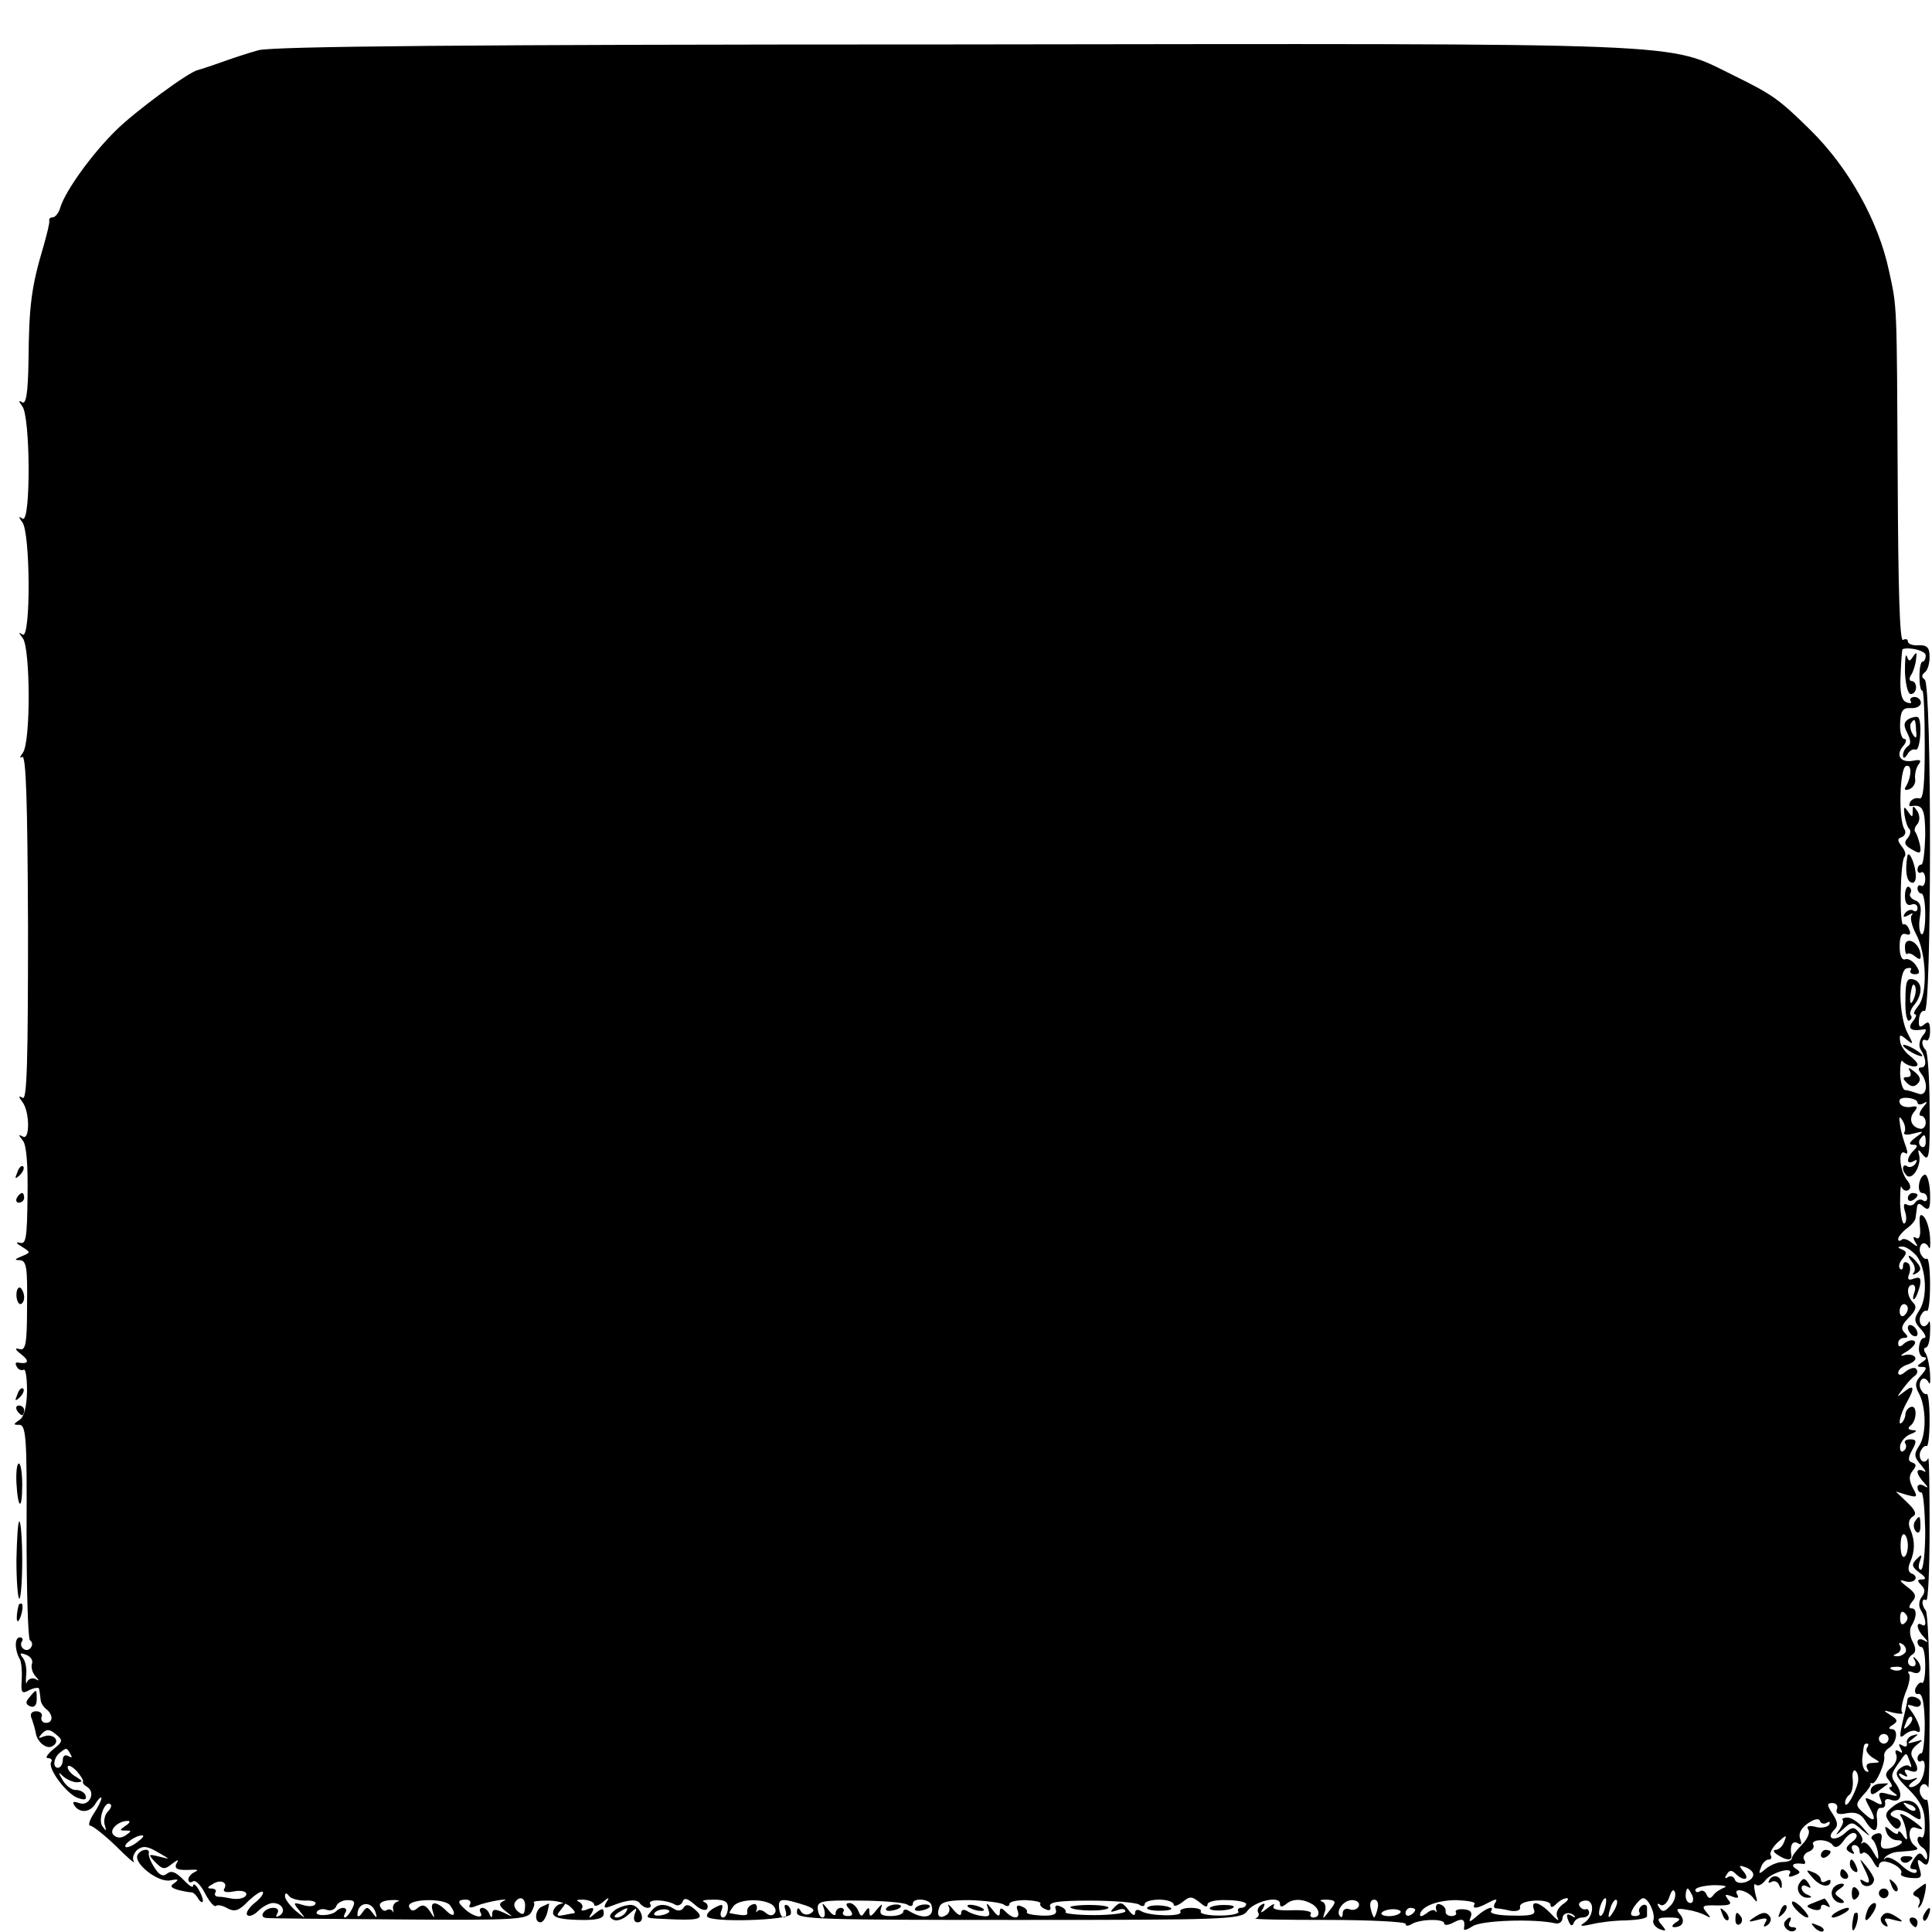 <?xml version="1.0" standalone="no"?>
<!DOCTYPE svg PUBLIC "-//W3C//DTD SVG 20010904//EN"
 "http://www.w3.org/TR/2001/REC-SVG-20010904/DTD/svg10.dtd">
<svg version="1.0" xmlns="http://www.w3.org/2000/svg"
 width="400pt" height="400pt" viewBox="0 0 400 400"
 preserveAspectRatio="xMidYMid meet">
<g transform="translate(0,400) scale(0.1,-0.1)"
fill="#000000" stroke="none">
<path d="M535 3896 c-22 -6 -58 -18 -80 -26 -22 -8 -42 -14 -45 -15 -17 -2
-132 -87 -170 -125 -49 -48 -104 -124 -115 -159 -3 -12 -11 -21 -16 -21 -5 0
-8 -3 -7 -7 1 -5 -5 -28 -12 -53 -25 -84 -30 -122 -31 -237 -1 -66 -5 -91 -13
-86 -8 5 -8 3 0 -8 17 -20 18 -242 1 -233 -9 6 -9 4 -1 -7 17 -20 18 -242 1
-233 -9 6 -9 5 0 -7 16 -20 17 -217 0 -238 -6 -8 -7 -12 -1 -8 8 4 11 -95 12
-353 0 -273 -2 -359 -11 -353 -9 5 -9 3 -1 -8 16 -20 16 -82 1 -72 -9 5 -9 3
0 -8 8 -9 11 -51 10 -116 -1 -86 -3 -100 -16 -96 -9 2 -8 -1 4 -8 19 -12 19
-12 0 -20 -15 -6 -16 -8 -4 -8 14 -1 16 -15 15 -95 0 -80 -3 -93 -16 -89 -10
3 -9 -1 4 -11 18 -14 15 -21 -7 -17 -5 1 -6 -3 -2 -9 3 -6 10 -8 14 -6 4 3 7
-17 7 -45 -1 -32 -6 -53 -16 -59 -13 -9 -13 -10 0 -10 14 0 16 -28 15 -221 0
-121 3 -223 7 -225 5 -3 6 -10 2 -15 -3 -5 -10 -7 -15 -3 -5 3 -7 10 -4 15 4
5 1 9 -4 9 -11 0 -11 -26 0 -45 3 -5 5 -24 4 -42 -2 -28 0 -31 16 -22 11 5 20
6 20 2 1 -4 2 -14 3 -21 0 -7 6 -16 11 -20 15 -11 16 -29 0 -29 -7 0 -11 6 -9
12 3 6 -2 12 -11 12 -10 0 -14 -6 -9 -16 3 -9 7 -22 8 -29 3 -19 23 -35 35
-27 17 10 2 27 -18 20 -12 -5 -13 -4 -4 6 10 10 16 9 29 -2 15 -12 14 -15 -6
-31 -12 -10 -17 -18 -11 -18 7 0 10 -4 7 -8 -8 -13 31 -65 54 -74 16 -6 20 -4
17 5 -2 6 -11 11 -19 11 -8 -1 -21 8 -28 20 -10 17 -10 19 1 8 7 -6 20 -12 28
-12 13 1 13 2 -1 11 -10 5 -18 15 -18 20 0 6 8 3 18 -7 9 -10 15 -20 14 -22
-2 -3 2 -8 9 -12 18 -12 3 -41 -17 -33 -12 4 -15 3 -10 -5 11 -17 34 -15 45 6
6 9 11 13 11 9 0 -4 -7 -19 -16 -32 -9 -14 -12 -25 -7 -25 5 0 29 -19 53 -42
24 -24 40 -38 37 -32 -4 7 0 17 7 24 12 9 21 8 43 -5 26 -15 27 -15 3 -9 -24
6 -24 5 -8 -12 15 -15 19 -15 34 -3 12 9 15 10 10 2 -7 -13 2 -16 34 -14 10 0
11 -1 3 -5 -7 -3 -13 -10 -13 -15 0 -6 4 -8 10 -4 5 3 16 -8 25 -26 9 -17 19
-28 22 -25 3 3 14 1 24 -5 15 -8 24 -5 43 15 14 13 27 22 30 19 3 -3 -5 -14
-17 -23 -12 -10 -19 -21 -15 -25 4 -4 14 0 23 9 9 9 23 16 30 16 19 0 28 -17
14 -26 -8 -4 -9 -3 -5 4 4 7 1 12 -8 12 -19 0 -32 -20 -14 -21 7 -1 131 -2
276 -3 237 -2 264 0 272 15 5 9 8 18 5 20 -2 3 12 4 30 4 19 0 40 -6 46 -13 7
-6 11 -12 8 -13 -2 0 -12 -2 -22 -4 -15 -3 -16 -1 -5 12 11 14 11 15 -2 11 -8
-2 -15 -11 -15 -18 0 -10 15 -14 53 -15 38 -1 52 3 52 13 0 12 -3 12 -17 1
-14 -12 -16 -12 -8 0 6 11 4 13 -9 8 -9 -4 -15 -3 -11 2 3 5 -1 11 -7 14 -7 3
-3 4 10 4 12 -1 22 -5 22 -10 0 -5 8 -3 17 4 14 12 16 12 8 0 -6 -11 -4 -13
11 -7 33 13 53 15 59 5 4 -5 11 -9 16 -9 6 0 8 4 5 8 -6 11 34 9 51 -1 6 -4
13 -1 16 5 3 10 10 8 25 -5 12 -11 23 -14 26 -9 3 6 0 12 -6 14 -7 3 1 5 19 5
24 0 31 -4 30 -19 -1 -10 -5 -18 -10 -18 -5 0 -7 7 -3 15 4 13 2 14 -15 5 -11
-6 -17 -14 -15 -18 8 -13 169 -8 173 5 2 6 -1 14 -6 18 -7 3 -8 0 -5 -9 3 -9
2 -16 -3 -16 -5 0 -9 9 -10 20 -2 20 5 21 55 5 17 -6 20 -10 11 -16 -8 -5 -17
-3 -21 4 -5 9 -8 8 -8 -3 0 -14 55 -15 460 -15 427 0 460 1 472 18 15 21 68
33 68 16 0 -8 4 -8 13 -1 14 12 35 11 55 -1 15 -10 16 -27 1 -27 -5 0 -8 4 -5
8 3 5 -15 8 -39 7 -30 -1 -42 2 -38 9 4 6 -2 4 -12 -4 -15 -12 -17 -12 -10 -1
5 10 4 12 -4 7 -6 -4 -9 -11 -6 -16 3 -4 0 -10 -6 -12 -5 -2 62 -3 150 -3 89
0 161 -4 161 -8 0 -5 5 -5 12 -1 17 11 68 12 68 2 0 -5 9 -4 20 2 19 10 24 6
21 -13 -1 -5 7 -2 18 5 17 12 127 16 171 6 8 -2 14 3 15 10 0 12 16 15 25 5 3
-4 -1 -3 -7 1 -9 5 -11 2 -6 -10 4 -11 8 -13 11 -6 2 7 10 12 18 12 8 0 14 4
14 10 0 5 -3 9 -7 7 -5 -1 -10 2 -13 7 -3 5 2 10 11 11 21 3 20 -32 -1 -46
-11 -7 -7 -8 15 -3 16 4 48 8 72 8 24 1 43 4 43 9 0 4 0 12 0 18 0 5 -5 7 -10
4 -6 -4 -8 -10 -6 -14 3 -4 -1 -8 -8 -8 -11 0 -12 4 -3 19 7 10 15 18 19 18
11 0 26 -33 21 -46 -2 -6 4 -14 13 -18 14 -5 15 -4 4 9 -11 13 -8 15 16 15 22
0 26 -3 14 -10 -8 -5 -10 -10 -4 -10 18 0 24 13 12 27 -9 11 -7 13 15 9 15 -2
32 -8 39 -12 10 -6 11 -5 1 7 -11 13 -8 15 22 14 27 0 32 2 23 12 -8 11 -7 12
7 7 12 -5 16 -4 12 3 -11 17 23 9 34 -8 8 -10 8 -7 3 11 -3 14 -3 22 1 18 5
-4 13 0 20 9 13 17 61 30 50 13 -4 -6 1 -7 10 -3 13 5 14 7 3 14 -12 8 -4 13
15 10 5 -1 6 3 2 9 -3 5 1 13 9 16 9 3 13 10 10 15 -3 5 4 9 15 9 11 0 23 -5
26 -11 5 -6 13 -3 22 10 8 12 19 19 24 15 6 -3 3 -11 -7 -18 -13 -10 -14 -15
-4 -21 9 -5 11 -4 6 3 -4 7 -2 12 3 12 6 0 11 -5 11 -12 0 -6 3 -8 7 -4 4 3
13 -4 20 -16 7 -13 12 -18 13 -11 0 6 6 10 13 9 19 -3 38 -17 33 -25 -3 -4 7
-8 20 -9 22 -2 24 1 18 20 -6 19 -4 21 7 11 12 -10 15 -1 14 62 0 40 -3 71 -6
69 -4 -2 -9 3 -13 11 -3 8 -1 17 4 20 4 3 10 0 12 -6 2 -6 3 73 3 175 0 101
-4 188 -8 192 -9 10 -9 27 1 21 4 -3 7 65 7 150 0 85 -1 149 -3 144 -2 -6 -8
-9 -12 -6 -5 3 -7 12 -4 20 4 8 9 13 13 11 3 -2 6 22 6 54 0 32 -3 56 -6 54
-4 -2 -9 3 -13 11 -3 8 -1 17 4 20 4 3 10 -1 13 -7 3 -7 4 1 3 17 -1 17 -5 36
-9 43 -5 6 -4 12 0 12 5 0 9 15 9 33 1 17 -1 26 -3 19 -3 -6 -9 -10 -13 -7 -5
3 -7 12 -4 20 4 8 9 13 13 11 4 -3 7 22 7 54 0 32 -3 57 -7 54 -4 -2 -9 3 -13
11 -3 8 -1 17 4 20 4 3 10 -1 13 -7 3 -7 4 2 3 20 -1 17 -7 37 -13 43 -8 8
-10 2 -8 -20 2 -19 -1 -28 -8 -24 -6 4 -7 1 -2 -8 7 -11 6 -12 -7 -2 -8 7 -18
10 -21 6 -4 -3 -7 -3 -7 2 0 4 8 14 17 21 10 7 19 17 19 23 1 6 2 16 3 22 1 8
5 9 14 0 11 -9 14 -3 13 29 -1 22 -6 39 -11 38 -13 -4 -17 -38 -5 -38 6 0 10
-5 10 -11 0 -5 -4 -8 -9 -4 -5 3 -12 1 -16 -5 -4 -6 -11 -7 -17 -4 -6 4 -8 -1
-4 -14 4 -11 3 -23 -1 -25 -4 -3 -8 16 -9 41 0 26 1 41 3 34 3 -6 9 -9 14 -6
6 3 5 12 -3 21 -15 19 -19 65 -4 56 6 -4 6 1 2 13 -4 10 -10 30 -12 44 -3 18
-2 21 5 10 5 -8 7 -18 4 -24 -4 -5 4 -7 18 -3 23 6 23 5 5 -8 -13 -10 -15 -15
-6 -15 11 0 11 -3 2 -12 -15 -15 -16 -31 0 -22 7 4 8 3 4 -5 -4 -6 -12 -9 -17
-6 -5 4 -9 2 -9 -4 0 -5 4 -12 9 -16 13 -7 30 25 24 45 -3 12 -1 11 9 -2 12
-14 14 1 13 97 0 63 -4 117 -8 121 -10 10 -9 26 1 20 4 -2 8 6 8 19 0 18 -3
22 -12 14 -10 -8 -12 -5 -11 10 1 12 6 20 12 18 14 -6 15 675 0 686 -7 5 -7 9
0 15 6 4 10 18 10 32 0 19 -5 25 -23 24 -12 -1 -22 3 -22 8 0 5 -5 6 -10 3 -7
-4 -10 109 -11 332 -2 369 -1 354 -18 432 -22 104 -84 214 -162 291 -67 66
-79 74 -160 114 -141 69 -62 66 -1614 64 -1011 0 -1411 -4 -1440 -12z m3452
-1253 c0 -7 -3 -13 -7 -13 -3 0 -6 -13 -6 -30 0 -16 2 -30 6 -30 3 0 5 -51 5
-114 0 -81 -3 -112 -11 -109 -7 2 -15 -1 -19 -7 -3 -6 -3 -10 2 -9 24 4 29 -6
29 -61 -1 -33 -4 -60 -8 -60 -5 0 -8 -5 -8 -11 0 -5 4 -8 8 -5 4 2 8 -4 8 -14
0 -10 -4 -16 -8 -14 -4 3 -8 0 -8 -5 0 -6 4 -11 8 -11 5 0 8 -20 8 -44 0 -25
-3 -43 -8 -40 -4 3 -6 19 -3 35 4 21 1 31 -10 35 -8 3 -13 10 -10 14 3 5 2 11
-3 14 -4 2 -8 -6 -8 -19 0 -15 5 -21 13 -18 7 3 13 0 13 -7 0 -6 -4 -9 -9 -5
-5 3 -13 0 -17 -6 -5 -8 -3 -9 7 -4 8 5 11 5 7 0 -4 -4 0 -22 9 -39 22 -40 24
-125 5 -148 -8 -10 -12 -18 -7 -18 4 0 2 -7 -5 -15 -12 -15 -3 -21 24 -16 5 1
4 -5 -3 -13 -7 -9 -9 -21 -5 -28 13 -20 13 -38 2 -38 -7 0 -7 -4 -1 -12 17
-21 12 -50 -6 -42 -9 3 -21 7 -26 7 -6 0 -10 16 -11 34 0 19 2 30 5 26 8 -10
31 -15 31 -7 0 4 -8 12 -17 19 -9 7 -18 20 -19 29 -2 15 0 15 13 4 15 -12 15
-11 3 12 -19 34 -21 128 -3 135 8 2 12 1 9 -3 -3 -5 1 -9 8 -9 11 0 12 4 3 18
-6 9 -16 15 -22 13 -7 -3 -12 7 -12 26 0 21 4 29 13 26 8 -3 11 0 7 9 -3 8 -8
13 -12 11 -9 -6 -7 131 2 140 4 4 1 14 -6 22 -9 12 -9 16 1 19 6 3 9 10 5 16
-13 20 -10 126 3 131 13 5 12 -23 -1 -44 -3 -5 0 -7 8 -4 8 3 14 13 12 22 -1
9 2 22 7 29 7 9 4 11 -11 8 -26 -5 -37 11 -21 30 7 8 8 15 3 15 -6 0 -10 15
-9 33 1 26 6 32 22 31 11 -1 21 4 21 11 0 6 -6 12 -13 12 -7 0 -11 -4 -8 -9 3
-4 -1 -5 -9 -2 -10 4 -14 20 -12 57 1 29 3 52 4 53 14 5 48 -3 48 -13z m-17
-926 c0 -4 6 -5 13 -1 8 5 8 2 -2 -9 -7 -9 -9 -17 -4 -17 5 0 10 -6 10 -14 0
-8 -5 -14 -11 -13 -19 3 -25 21 -13 35 9 11 7 13 -8 10 -10 -1 -20 2 -22 9 -3
7 4 11 16 10 12 -1 21 -5 21 -10z m17 -82 c0 -8 -4 -12 -9 -9 -5 3 -6 10 -3
15 9 13 12 11 12 -6z m-19 -235 c20 -25 24 -87 5 -114 -11 -17 -10 -23 4 -38
9 -10 12 -18 7 -18 -6 0 -10 -9 -11 -20 -1 -11 4 -20 10 -20 7 0 6 -4 -3 -10
-12 -8 -12 -10 -1 -10 11 0 11 -3 -2 -18 -12 -13 -13 -21 -4 -37 15 -28 16
-86 0 -109 -11 -17 -10 -23 5 -40 9 -11 11 -16 5 -12 -7 4 -13 3 -13 -1 0 -5
6 -15 13 -22 10 -11 10 -13 0 -7 -7 4 -13 2 -13 -3 0 -6 3 -11 8 -11 4 0 7
-36 8 -80 0 -44 -4 -80 -9 -80 -5 0 -6 8 -2 18 5 14 4 15 -7 4 -11 -11 -10
-16 6 -28 13 -9 15 -14 6 -14 -11 0 -11 -3 -2 -12 8 -8 8 -15 1 -24 -6 -7 -7
-19 -3 -26 12 -19 14 -39 3 -32 -13 8 -11 -10 4 -25 10 -11 10 -13 0 -7 -7 4
-13 2 -13 -3 0 -6 4 -11 8 -11 5 0 8 -18 8 -39 0 -22 -3 -38 -7 -35 -4 2 -9
-3 -13 -11 -3 -8 0 -14 6 -12 8 1 12 -18 13 -60 0 -35 -3 -63 -7 -63 -4 0 -8
-5 -8 -11 0 -5 4 -8 8 -5 10 6 9 -25 -2 -42 -4 -6 -13 -12 -19 -12 -7 0 -6 4
3 11 13 9 12 10 -2 5 -10 -3 -20 0 -24 6 -5 7 -2 8 6 3 9 -5 11 -4 6 3 -5 8
-2 10 8 6 18 -7 20 4 7 25 -7 10 -4 19 7 28 15 12 15 12 -3 7 -17 -5 -18 -4
-5 6 13 10 13 11 0 7 -8 -2 -14 -10 -12 -16 1 -7 -2 -9 -9 -5 -8 5 -9 3 -4 -6
5 -9 4 -11 -3 -6 -7 4 -10 2 -6 -7 3 -8 -2 -20 -11 -27 -12 -10 -13 -16 -4
-26 6 -8 8 -14 3 -14 -5 0 -2 -5 6 -11 12 -8 9 -9 -9 -4 -20 6 -23 4 -18 -9 6
-14 3 -15 -14 -5 -19 9 -20 9 -10 -10 17 -30 13 -36 -9 -16 -19 17 -19 19 -3
38 10 10 17 21 16 23 -2 2 0 3 3 2 8 -3 28 43 25 56 -1 5 3 13 10 17 16 10 20
39 6 39 -8 0 -7 4 2 9 11 7 10 11 -5 20 -17 11 -16 11 6 5 14 -3 22 -3 18 1
-3 3 0 21 7 40 8 18 11 36 7 40 -4 5 0 6 10 2 17 -6 20 15 3 30 -4 4 -5 2 -1
-4 4 -7 2 -13 -3 -13 -14 0 -14 17 -1 25 7 4 7 13 0 26 -6 11 -7 25 -3 32 12
19 12 37 1 37 -7 0 -6 5 1 14 10 11 7 18 -11 31 -14 11 -17 15 -6 12 10 -4 20
-2 23 3 3 4 0 10 -7 12 -7 3 -9 11 -3 24 10 24 10 44 0 68 -5 11 -3 21 5 26 9
5 6 13 -12 30 l-23 22 23 -7 c22 -6 23 -5 12 15 -8 16 -8 25 0 35 8 10 8 14
-1 17 -9 3 -9 9 0 26 10 18 9 22 -4 22 -9 0 -14 -4 -10 -9 3 -5 1 -12 -4 -15
-5 -4 -8 1 -7 11 2 9 11 20 22 24 13 5 14 8 4 8 -9 1 -11 4 -5 9 14 10 15 44
1 39 -6 -2 -11 -9 -11 -15 0 -5 -3 -13 -7 -17 -10 -10 -4 17 10 42 17 30 15
38 -5 22 -17 -13 -17 -13 -3 6 8 11 19 23 25 27 5 4 6 10 2 14 -3 4 -13 1 -22
-6 -9 -8 -15 -8 -15 -2 0 6 9 14 20 17 11 4 18 10 15 15 -3 5 -13 7 -23 4 -9
-3 -7 1 6 8 12 8 20 17 16 21 -4 4 -13 2 -21 -4 -9 -9 -13 -8 -13 0 0 6 5 11
12 11 9 0 9 3 1 11 -8 8 -6 16 9 31 15 15 17 23 9 31 -14 14 -14 37 -1 37 5 0
7 -8 3 -17 -3 -10 -3 -15 1 -12 4 4 8 16 11 27 3 16 0 19 -12 15 -12 -5 -15
-2 -10 10 3 9 2 19 -3 22 -6 4 -10 1 -10 -6 0 -7 -3 -9 -6 -6 -4 4 -2 13 5 21
9 11 9 15 -1 19 -10 4 -10 6 0 6 7 1 20 -8 30 -19z m-18 -109 c0 -6 -4 -12 -8
-15 -5 -3 -9 1 -9 9 0 8 4 15 9 15 4 0 8 -4 8 -9z m0 -491 c0 -10 -3 -21 -7
-23 -5 -3 -8 8 -8 23 0 15 3 26 8 23 4 -2 7 -13 7 -23z m-6 -160 c-6 -6 -10
-3 -10 10 0 13 4 16 10 10 7 -7 7 -13 0 -20z m1 -61 c-4 -5 -12 -9 -18 -8 -9
0 -8 2 1 6 6 2 9 10 6 15 -4 7 -2 8 5 4 6 -4 9 -12 6 -17z m-3879 -24 c-2 -7
1 -18 7 -25 9 -10 9 -11 0 -6 -6 3 -14 0 -17 -6 -2 -7 -3 -2 -2 12 2 14 -1 31
-7 38 -7 9 -6 11 7 6 10 -4 15 -12 12 -19z m3871 -11 c-3 -3 -12 -4 -19 -1 -8
3 -5 6 6 6 11 1 17 -2 13 -5z m-27 -144 c0 -5 -4 -10 -10 -10 -5 0 -10 5 -10
10 0 6 5 10 10 10 6 0 10 -4 10 -10z m-45 -19 c-3 -6 3 -14 12 -20 17 -10 17
-10 0 -11 -11 0 -15 -4 -11 -12 4 -6 3 -8 -3 -5 -5 3 -9 16 -7 29 3 28 3 28
10 28 3 0 3 -4 -1 -9z m-3719 -13 c4 -7 3 -8 -4 -4 -7 4 -12 1 -12 -8 0 -9 -5
-16 -10 -16 -12 0 -9 22 5 32 13 10 13 10 21 -4z m3808 -15 c4 -10 4 -14 0
-10 -4 4 -13 2 -21 -5 -11 -9 -8 -17 19 -43 24 -24 33 -42 33 -68 1 -20 -2
-34 -7 -31 -4 3 -8 1 -8 -5 0 -5 5 -13 10 -16 6 -3 10 -12 10 -18 0 -9 -2 -9
-8 0 -6 9 -11 7 -20 -7 -9 -15 -9 -20 0 -20 6 0 8 -3 5 -7 -4 -3 -18 3 -30 15
-13 12 -28 19 -33 15 -5 -5 -5 -4 -1 2 5 5 17 11 28 11 40 3 44 4 34 12 -16
11 -15 44 1 38 22 -8 16 0 -12 19 -17 11 -24 12 -18 4 5 -8 10 -23 11 -34 3
-16 1 -17 -7 -5 -5 8 -10 11 -10 6 0 -5 -7 -3 -15 4 -13 11 -14 10 -9 -4 3 -9
13 -16 22 -16 20 0 7 -13 -18 -17 -14 -2 -18 2 -15 17 3 13 -1 17 -12 13 -8
-3 -11 -9 -6 -12 4 -3 9 -15 11 -26 2 -18 1 -18 -11 3 -7 12 -16 20 -20 17 -4
-3 -5 -2 -2 2 3 3 0 12 -7 20 -9 11 -14 11 -29 -3 -21 -18 -40 -11 -21 8 8 8
7 16 -4 33 -12 18 -12 22 0 22 8 0 12 -6 9 -13 -3 -9 3 -12 21 -8 18 3 29 -1
38 -16 17 -27 27 -25 24 5 -2 13 2 23 8 22 6 -1 10 3 9 10 -2 7 3 10 11 7 21
-8 27 10 12 32 -12 15 -11 21 3 41 19 27 17 27 25 6z m-107 -41 c-4 -22 -26
-61 -27 -45 0 6 4 14 9 17 5 4 8 17 7 31 -2 13 1 22 5 19 5 -3 7 -13 6 -22z
m-3624 -63 c-6 -6 -9 -19 -6 -28 4 -13 3 -13 -5 -2 -10 14 6 56 17 45 3 -2 0
-9 -6 -15z m3559 -23 c6 4 8 2 5 -4 -4 -5 -17 -8 -29 -4 -14 3 -19 1 -14 -6 4
-6 -2 -20 -14 -32 -11 -11 -20 -23 -20 -27 0 -5 -9 -8 -19 -8 -10 0 -25 -6
-35 -14 -14 -12 -16 -12 -10 3 3 9 10 16 16 16 5 0 7 4 4 9 -3 4 4 17 15 27
18 16 19 16 13 1 -3 -9 -11 -17 -18 -17 -6 0 -4 -5 4 -10 18 -12 30 -13 29 -2
-4 21 2 32 13 26 8 -5 9 -2 5 9 -4 11 2 22 16 32 13 9 23 11 25 5 2 -6 9 -7
14 -4z m-3522 -6 c-13 -9 -13 -10 0 -10 13 0 13 -1 0 -10 -9 -6 -18 -6 -25 1
-10 10 9 29 30 29 6 0 3 -5 -5 -10z m24 -34 c-10 -8 -21 -12 -24 -10 -5 6 21
24 34 24 6 0 1 -6 -10 -14z m3346 -67 c0 -15 -33 -24 -38 -11 -2 7 -9 9 -14 6
-7 -5 -8 -2 -3 5 5 9 10 10 18 2 17 -17 31 -13 17 4 -11 13 -10 14 4 9 9 -3
16 -10 16 -15z m-3166 -30 c-3 -6 5 -8 20 -5 14 3 26 0 26 -5 0 -9 -17 -13
-35 -9 -5 1 -15 3 -22 3 -7 0 -10 4 -7 9 3 4 -1 8 -8 8 -10 0 -9 3 2 9 16 11
33 4 24 -10z m3106 3 c-8 -3 -19 -10 -23 -16 -6 -8 -10 -7 -14 2 -2 6 -9 10
-14 6 -5 -3 -9 -1 -9 3 0 5 17 9 38 10 20 0 30 -2 22 -5z m-113 -39 c-11 -12
-16 -12 -22 -2 -5 7 -4 10 3 5 6 -3 14 4 18 16 5 15 9 18 12 10 2 -8 -2 -21
-11 -29z m47 22 c3 -8 1 -15 -4 -15 -6 0 -10 7 -10 15 0 8 2 15 4 15 2 0 6 -7
10 -15z m-2872 -10 c15 1 24 -3 21 -7 -2 -5 -14 -6 -26 -2 -20 6 -21 5 -7 -12
14 -18 14 -18 -8 0 -12 11 -22 24 -22 30 0 7 3 8 8 1 4 -6 19 -10 34 -10z m97
-17 c-5 -10 -12 -18 -15 -18 -3 0 -2 5 1 10 7 11 -8 14 -19 3 -10 -10 -46 -11
-40 -1 4 5 12 7 20 4 8 -3 17 0 20 7 2 7 13 13 23 13 16 0 17 -4 10 -18z m94
15 c-7 -2 -11 -10 -9 -16 1 -7 1 -9 -1 -4 -3 4 -8 5 -13 2 -4 -3 -10 1 -13 8
-3 7 5 12 22 13 14 1 21 -1 14 -3z m109 -8 c14 -19 8 -27 -8 -11 -21 21 -35
20 -28 -1 5 -16 4 -16 -6 0 -9 13 -15 15 -25 7 -9 -8 -14 -7 -18 2 -6 17 74
19 85 3z m41 2 c-4 -7 1 -8 13 -3 22 9 76 18 56 10 -10 -5 -9 -10 5 -21 17
-13 16 -13 -4 -3 -18 8 -23 8 -24 -2 0 -10 -2 -10 -6 0 -2 6 -9 12 -14 12 -6
0 -7 -5 -4 -10 8 -14 -16 -8 -32 7 -17 15 -16 20 2 20 8 0 11 -5 8 -10z m114
-6 c-1 -15 -4 -17 -14 -9 -7 5 -10 14 -7 19 10 16 23 9 21 -10z m511 6 c7 -5
10 -13 6 -18 -4 -6 -11 -6 -19 1 -7 6 -15 7 -17 3 -3 -4 -3 -2 -1 5 1 8 -3 12
-9 9 -7 -2 -12 -9 -11 -15 2 -9 -5 -9 -36 -3 -2 1 2 7 8 15 12 14 58 16 79 3z
m280 0 c7 -5 12 -4 12 2 0 12 33 10 38 -2 9 -26 -14 -33 -45 -14 -7 5 -13 4
-13 -1 0 -5 -12 -9 -26 -9 -19 0 -24 4 -20 16 4 11 2 10 -9 -3 -11 -14 -15
-16 -15 -5 0 11 -2 11 -9 1 -7 -11 -9 -11 -14 2 -4 9 -12 16 -18 16 -8 0 -9
-4 0 -13 8 -10 7 -14 -4 -14 -8 0 -12 4 -9 9 3 4 0 8 -5 8 -6 0 -11 -5 -11
-12 0 -6 -7 -3 -15 8 -13 16 -14 16 -9 2 3 -10 2 -18 -3 -18 -5 0 -9 8 -10 18
-1 16 8 18 85 17 48 0 93 -4 100 -8z m200 0 c6 -5 12 -4 12 1 0 5 15 8 34 8
19 -1 32 -4 30 -7 -2 -4 3 -9 11 -12 8 -4 12 -1 9 6 -3 9 18 12 83 12 49 0 94
-4 101 -8 6 -5 12 -4 12 1 0 5 14 9 30 9 17 0 30 -5 30 -10 0 -5 7 -3 17 4 17
14 20 14 41 -3 7 -6 12 -7 12 -1 0 6 18 10 40 9 22 0 40 -4 40 -8 0 -5 -5 -8
-11 -8 -5 0 -8 -4 -5 -8 2 -4 -15 -8 -39 -8 -24 0 -41 4 -39 8 3 5 -7 8 -21 8
-14 0 -24 -4 -21 -8 6 -11 -65 -9 -81 1 -8 5 -13 3 -13 -4 0 -7 -6 -4 -14 7
-12 16 -17 17 -28 6 -11 -11 -10 -12 5 -7 9 4 17 3 17 -2 0 -4 -29 -8 -64 -8
-35 0 -62 3 -60 6 2 4 -3 9 -11 12 -9 4 -12 1 -9 -7 3 -9 -5 -13 -30 -12 -19
1 -32 4 -30 7 2 4 -3 9 -11 12 -9 4 -12 1 -8 -9 6 -17 -8 -19 -25 -2 -9 9 -12
9 -12 -2 0 -9 -5 -8 -15 6 -13 16 -14 16 -9 1 5 -13 2 -16 -12 -14 -11 1 -25
6 -31 10 -8 5 -13 3 -13 -4 0 -7 -7 -4 -16 7 -8 10 -13 14 -10 7 4 -6 1 -15
-5 -18 -14 -9 -21 -1 -14 17 4 11 21 14 63 14 31 -1 63 -5 70 -9z m679 -7
c-19 -25 -20 -26 -14 -8 3 9 1 19 -6 21 -7 3 -2 4 10 4 18 -1 20 -4 10 -17z
m56 3 c-3 -6 -11 -9 -19 -6 -8 3 -14 -1 -14 -8 0 -7 -2 -10 -5 -7 -11 10 6 34
24 34 11 0 17 -6 14 -13z m39 -5 c-2 -10 -6 -18 -7 -18 -1 0 -5 8 -7 18 -3 11
0 19 7 19 7 0 10 -8 7 -19z m201 10 c-6 -11 5 -10 29 3 15 8 19 8 14 0 -4 -6
-4 -11 1 -12 4 0 18 -2 30 -5 14 -2 22 1 20 8 -1 7 12 12 31 13 17 1 32 -3 32
-8 0 -7 4 -7 12 1 7 7 16 12 22 12 5 0 2 -6 -9 -13 -11 -9 -15 -19 -10 -28 4
-8 -2 -4 -14 9 -24 25 -43 29 -35 8 4 -10 -6 -13 -44 -12 -28 0 -48 4 -45 9 8
13 -10 7 -29 -10 -15 -13 -18 -14 -13 -2 4 10 -1 15 -15 16 -11 1 -18 -2 -16
-6 3 -4 -1 -8 -9 -8 -8 0 -13 5 -12 10 1 5 -4 12 -11 14 -6 3 -10 -1 -9 -9 2
-7 2 -9 -1 -5 -2 4 -10 3 -18 -4 -8 -6 -14 -8 -14 -4 0 17 35 31 75 31 24 -1
41 -4 38 -8z m270 -8 c-3 -12 -8 -19 -11 -16 -5 6 5 36 12 36 2 0 2 -9 -1 -20z
m18 -7 c-12 -20 -14 -14 -5 12 4 9 9 14 11 11 3 -2 0 -13 -6 -23z m-2563 -4
c3 -11 2 -11 -7 1 -10 13 -12 13 -21 0 -5 -8 -10 -10 -10 -4 0 27 31 30 38 3z
m2122 3 c0 -4 -9 -8 -20 -9 -11 -1 -20 2 -20 5 0 4 9 8 20 9 11 1 20 -2 20 -5z
m30 4 c0 -3 -4 -8 -10 -11 -5 -3 -10 -1 -10 4 0 6 5 11 10 11 6 0 10 -2 10 -4z"/>
<path d="M3944 2609 c1 -25 6 -46 12 -46 6 0 11 6 11 14 0 7 -4 13 -9 13 -5 0
-6 6 -1 13 4 6 9 21 10 32 2 15 1 16 -6 6 -7 -11 -9 -11 -13 0 -3 8 -4 -7 -4
-32z"/>
<path d="M3951 2511 c-10 -7 -10 -13 -2 -29 7 -14 8 -23 1 -27 -5 -3 -10 -12
-10 -18 0 -8 3 -8 9 1 4 8 12 12 17 10 10 -4 14 61 5 67 -4 2 -13 0 -20 -4z
m16 -23 c2 -17 0 -19 -7 -8 -5 8 -6 18 -4 22 8 12 10 10 11 -14z"/>
<path d="M3943 2313 c2 -12 6 -26 10 -29 4 -4 2 -13 -4 -20 -8 -9 -5 -15 10
-23 17 -10 19 -8 16 10 -3 12 -7 24 -10 27 -2 3 -1 10 5 16 5 7 5 17 0 26 -9
13 -10 13 -10 0 0 -13 -1 -13 -10 0 -8 12 -9 10 -7 -7z"/>
<path d="M3949 2227 c-5 -29 -2 -51 8 -54 7 -3 11 5 9 21 -3 24 -15 47 -17 33z"/>
<path d="M3944 2040 c0 -11 2 -17 5 -15 2 3 10 0 17 -6 9 -7 12 -6 10 7 -4 25
-32 37 -32 14z"/>
<path d="M3945 1929 c-1 -26 3 -45 8 -42 5 3 6 8 3 11 -3 3 0 12 6 20 19 22
19 49 0 54 -14 4 -17 -3 -17 -43z m21 16 c-1 -8 -5 -17 -8 -21 -5 -4 -4 16 1
34 3 9 9 -1 7 -13z"/>
<path d="M3940 1836 c0 -3 9 -10 20 -16 11 -6 20 -8 20 -6 0 3 -9 10 -20 16
-11 6 -20 8 -20 6z"/>
<path d="M3954 1783 c4 -8 2 -13 -5 -13 -10 0 -10 -3 -1 -12 8 -8 15 -9 22 -2
8 8 6 15 -6 25 -12 9 -15 10 -10 2z"/>
<path d="M3959 1387 c6 -8 7 -18 3 -22 -4 -5 -1 -5 6 -1 10 6 10 11 1 22 -6 8
-14 14 -16 14 -3 0 0 -6 6 -13z"/>
<path d="M3950 1251 c0 -5 5 -13 10 -16 6 -3 10 -2 10 4 0 5 -4 13 -10 16 -5
3 -10 2 -10 -4z"/>
<path d="M3964 849 c-3 -6 -2 -15 3 -20 5 -5 9 -1 9 11 0 23 -2 24 -12 9z"/>
<path d="M3949 481 c0 -3 -2 -13 -4 -21 -14 -59 -14 -62 0 -50 8 6 19 9 24 5
13 -7 3 23 -13 44 -9 12 -8 13 5 9 9 -4 16 -1 16 6 0 12 -26 19 -28 7z m2 -54
c-10 -9 -11 -8 -5 6 3 10 9 15 12 12 3 -3 0 -11 -7 -18z"/>
<path d="M3873 293 c0 -10 4 -10 16 -1 9 7 18 13 20 15 2 1 -5 1 -16 0 -11 0
-20 -7 -20 -14z"/>
<path d="M3922 262 c-20 -15 -21 -20 -9 -36 10 -13 16 -16 21 -7 4 6 0 14 -9
17 -13 5 -14 9 -4 15 7 4 22 1 35 -8 20 -13 22 -13 20 2 -4 28 -29 35 -54 17z
m43 -10 c-3 -3 -11 0 -18 7 -9 10 -8 11 6 5 10 -3 15 -9 12 -12z"/>
<path d="M3815 232 c3 -3 -1 -12 -7 -21 -9 -12 -7 -12 7 1 18 17 20 17 39 0
21 -17 21 -17 3 4 -9 11 -24 21 -32 21 -8 0 -13 -3 -10 -5z"/>
<path d="M3936 148 c3 -5 10 -6 15 -3 13 9 11 12 -6 12 -8 0 -12 -4 -9 -9z"/>
<path d="M1835 49 c-3 -4 2 -6 10 -5 21 3 28 13 10 13 -9 0 -18 -4 -20 -8z"/>
<path d="M1895 49 c-3 -4 2 -6 10 -5 21 3 28 13 10 13 -9 0 -18 -4 -20 -8z"/>
<path d="M2004 52 c4 -3 14 -7 22 -8 9 -1 13 0 10 4 -4 3 -14 7 -22 8 -9 1
-13 0 -10 -4z"/>
<path d="M2216 51 c7 -8 74 -9 79 -1 2 3 -16 6 -40 6 -24 0 -42 -3 -39 -5z"/>
<path d="M2375 50 c-2 -3 9 -6 25 -6 17 0 27 2 25 5 -8 7 -45 9 -50 1z"/>
<path d="M2505 50 c-5 -8 42 -7 49 1 3 3 -6 5 -20 5 -14 0 -27 -3 -29 -6z"/>
<path d="M36 1573 c-6 -14 -5 -15 5 -6 7 7 10 15 7 18 -3 3 -9 -2 -12 -12z"/>
<path d="M35 1520 c-3 -5 -1 -10 4 -10 6 0 11 5 11 10 0 6 -2 10 -4 10 -3 0
-8 -4 -11 -10z"/>
<path d="M3950 1519 c0 -5 5 -7 10 -4 6 3 10 8 10 11 0 2 -4 4 -10 4 -5 0 -10
-5 -10 -11z"/>
<path d="M34 1319 c0 -10 4 -19 8 -19 4 0 8 6 8 14 0 8 -4 17 -8 20 -4 2 -8
-4 -8 -15z"/>
<path d="M36 1113 c-6 -14 -5 -15 5 -6 7 7 10 15 7 18 -3 3 -9 -2 -12 -12z"/>
<path d="M35 1080 c3 -5 8 -10 11 -10 2 0 4 5 4 10 0 6 -5 10 -11 10 -5 0 -7
-4 -4 -10z"/>
<path d="M34 930 c3 -55 12 -59 12 -4 0 24 -3 44 -7 44 -4 0 -6 -18 -5 -40z"/>
<path d="M34 770 c0 -44 3 -80 6 -80 3 0 6 36 6 80 0 44 -3 80 -6 80 -3 0 -5
-36 -6 -80z"/>
<path d="M39 678 c-5 -18 -6 -38 -1 -34 7 8 12 36 6 36 -2 0 -4 -1 -5 -2z"/>
<path d="M61 486 c-9 -10 -8 -15 2 -19 8 -3 13 3 13 14 0 23 0 23 -15 5z"/>
<path d="M285 160 c-10 -17 43 -59 68 -53 16 3 18 2 9 -5 -11 -7 -9 -10 7 -15
12 -3 24 -5 28 -5 3 0 10 -6 14 -14 5 -7 9 -8 9 -3 0 6 -5 17 -10 25 -5 8 -10
11 -10 6 0 -6 -9 0 -21 13 -15 15 -24 19 -33 12 -8 -7 -16 -4 -26 12 -8 12
-13 25 -12 30 3 11 -16 9 -23 -3z"/>
<path d="M3770 159 c0 -5 5 -7 10 -4 6 3 10 8 10 11 0 2 -4 4 -10 4 -5 0 -10
-5 -10 -11z"/>
<path d="M3830 141 c0 -6 4 -13 10 -16 6 -3 7 1 4 9 -7 18 -14 21 -14 7z"/>
<path d="M3859 133 c14 -28 14 -36 -1 -27 -7 4 -8 3 -4 -5 7 -11 26 -6 26 8 0
4 -7 16 -16 27 -15 18 -15 18 -5 -3z"/>
<path d="M3754 111 c16 -18 36 -20 36 -5 0 3 -4 2 -10 -1 -5 -3 -10 -2 -10 3
0 6 -8 13 -17 16 -15 6 -15 5 1 -13z"/>
<path d="M3810 120 c0 -5 5 -10 11 -10 5 0 7 5 4 10 -3 6 -8 10 -11 10 -2 0
-4 -4 -4 -10z"/>
<path d="M3664 109 c-4 -7 -3 -9 4 -5 5 3 13 0 15 -6 4 -9 6 -10 6 -1 1 17
-16 25 -25 12z"/>
<path d="M3725 100 c-8 -13 3 -30 18 -29 9 0 9 2 0 6 -7 2 -13 9 -13 14 0 6 5
7 12 3 7 -4 8 -3 4 4 -9 15 -13 15 -21 2z"/>
<path d="M3916 97 c3 -10 9 -15 12 -12 3 3 0 11 -7 18 -10 9 -11 8 -5 -6z"/>
<path d="M3795 90 c-8 -13 3 -30 18 -30 7 0 6 4 -3 10 -13 9 -13 11 0 20 9 6
10 10 3 10 -6 0 -15 -4 -18 -10z"/>
<path d="M3834 80 c0 -13 4 -16 10 -10 7 7 7 13 0 20 -6 6 -10 3 -10 -10z"/>
<path d="M3970 89 c-11 -8 -12 -12 -2 -16 6 -2 9 -10 5 -16 -3 -7 -2 -9 2 -4
7 5 16 48 11 47 -1 0 -8 -5 -16 -11z"/>
<path d="M3890 80 c0 -5 5 -10 10 -10 6 0 10 5 10 10 0 6 -4 10 -10 10 -5 0
-10 -4 -10 -10z"/>
<path d="M3710 61 c0 -10 29 -36 34 -30 1 2 -6 12 -16 22 -10 9 -18 13 -18 8z"/>
<path d="M3756 61 c-18 -7 -18 -8 -3 -14 9 -3 17 -2 17 4 0 6 5 7 12 3 7 -4 8
-3 4 4 -4 7 -8 12 -9 11 -1 0 -11 -4 -21 -8z"/>
<path d="M1123 53 c-15 -5 -18 -33 -4 -33 5 0 11 9 14 20 3 11 4 20 4 19 -1 0
-8 -3 -14 -6z"/>
<path d="M1274 46 c-13 -10 -14 -15 -5 -20 7 -5 21 0 32 10 18 16 19 16 13 1
-3 -10 -1 -17 6 -17 18 0 7 33 -12 36 -9 1 -25 -4 -34 -10z m21 -6 c-3 -5 -12
-10 -18 -10 -7 0 -6 4 3 10 19 12 23 12 15 0z"/>
<path d="M1349 44 c-14 -17 -17 -15 49 -18 54 -2 62 3 38 23 -10 8 -16 9 -21
1 -3 -6 -12 -7 -18 -3 -20 13 -36 12 -48 -3z m36 -3 c-9 -8 -36 -10 -30 -2 2
4 11 8 20 8 8 0 13 -3 10 -6z"/>
<path d="M3686 43 c-6 -14 -5 -15 5 -6 7 7 10 15 7 18 -3 3 -9 -2 -12 -12z"/>
<path d="M3866 44 c-9 -24 -2 -26 12 -4 7 11 8 20 3 20 -5 0 -12 -7 -15 -16z"/>
<path d="M3566 37 c3 -10 9 -15 12 -12 3 3 0 11 -7 18 -10 9 -11 8 -5 -6z"/>
<path d="M3800 40 c-8 -5 -10 -10 -5 -10 6 0 17 5 25 10 8 5 11 10 5 10 -5 0
-17 -5 -25 -10z"/>
<path d="M3985 39 c-4 -6 -5 -12 -2 -15 2 -3 7 2 10 11 7 17 1 20 -8 4z"/>
<path d="M3593 25 c0 -8 4 -12 9 -9 5 3 6 10 3 15 -9 13 -12 11 -12 -6z"/>
<path d="M3630 29 c-12 -8 -10 -9 9 -4 17 5 22 4 16 -5 -5 -9 -4 -11 4 -6 6 4
9 12 6 17 -8 12 -16 11 -35 -2z"/>
<path d="M3839 38 c-5 -18 -6 -38 -1 -34 7 8 12 36 6 36 -2 0 -4 -1 -5 -2z"/>
<path d="M3895 31 c-3 -5 0 -13 6 -17 8 -5 9 -3 4 6 -6 9 -1 10 16 5 19 -5 21
-4 9 4 -19 13 -27 14 -35 2z"/>
<path d="M3695 21 c-6 -11 13 -26 22 -17 4 3 1 6 -6 6 -7 0 -9 5 -6 10 3 6 4
10 1 10 -3 0 -7 -4 -11 -9z"/>
<path d="M3955 20 c3 -5 8 -10 11 -10 2 0 4 5 4 10 0 6 -5 10 -11 10 -5 0 -7
-4 -4 -10z"/>
<path d="M3757 9 c7 -7 15 -10 18 -7 3 3 -2 9 -12 12 -14 6 -15 5 -6 -5z"/>
</g>
</svg>

